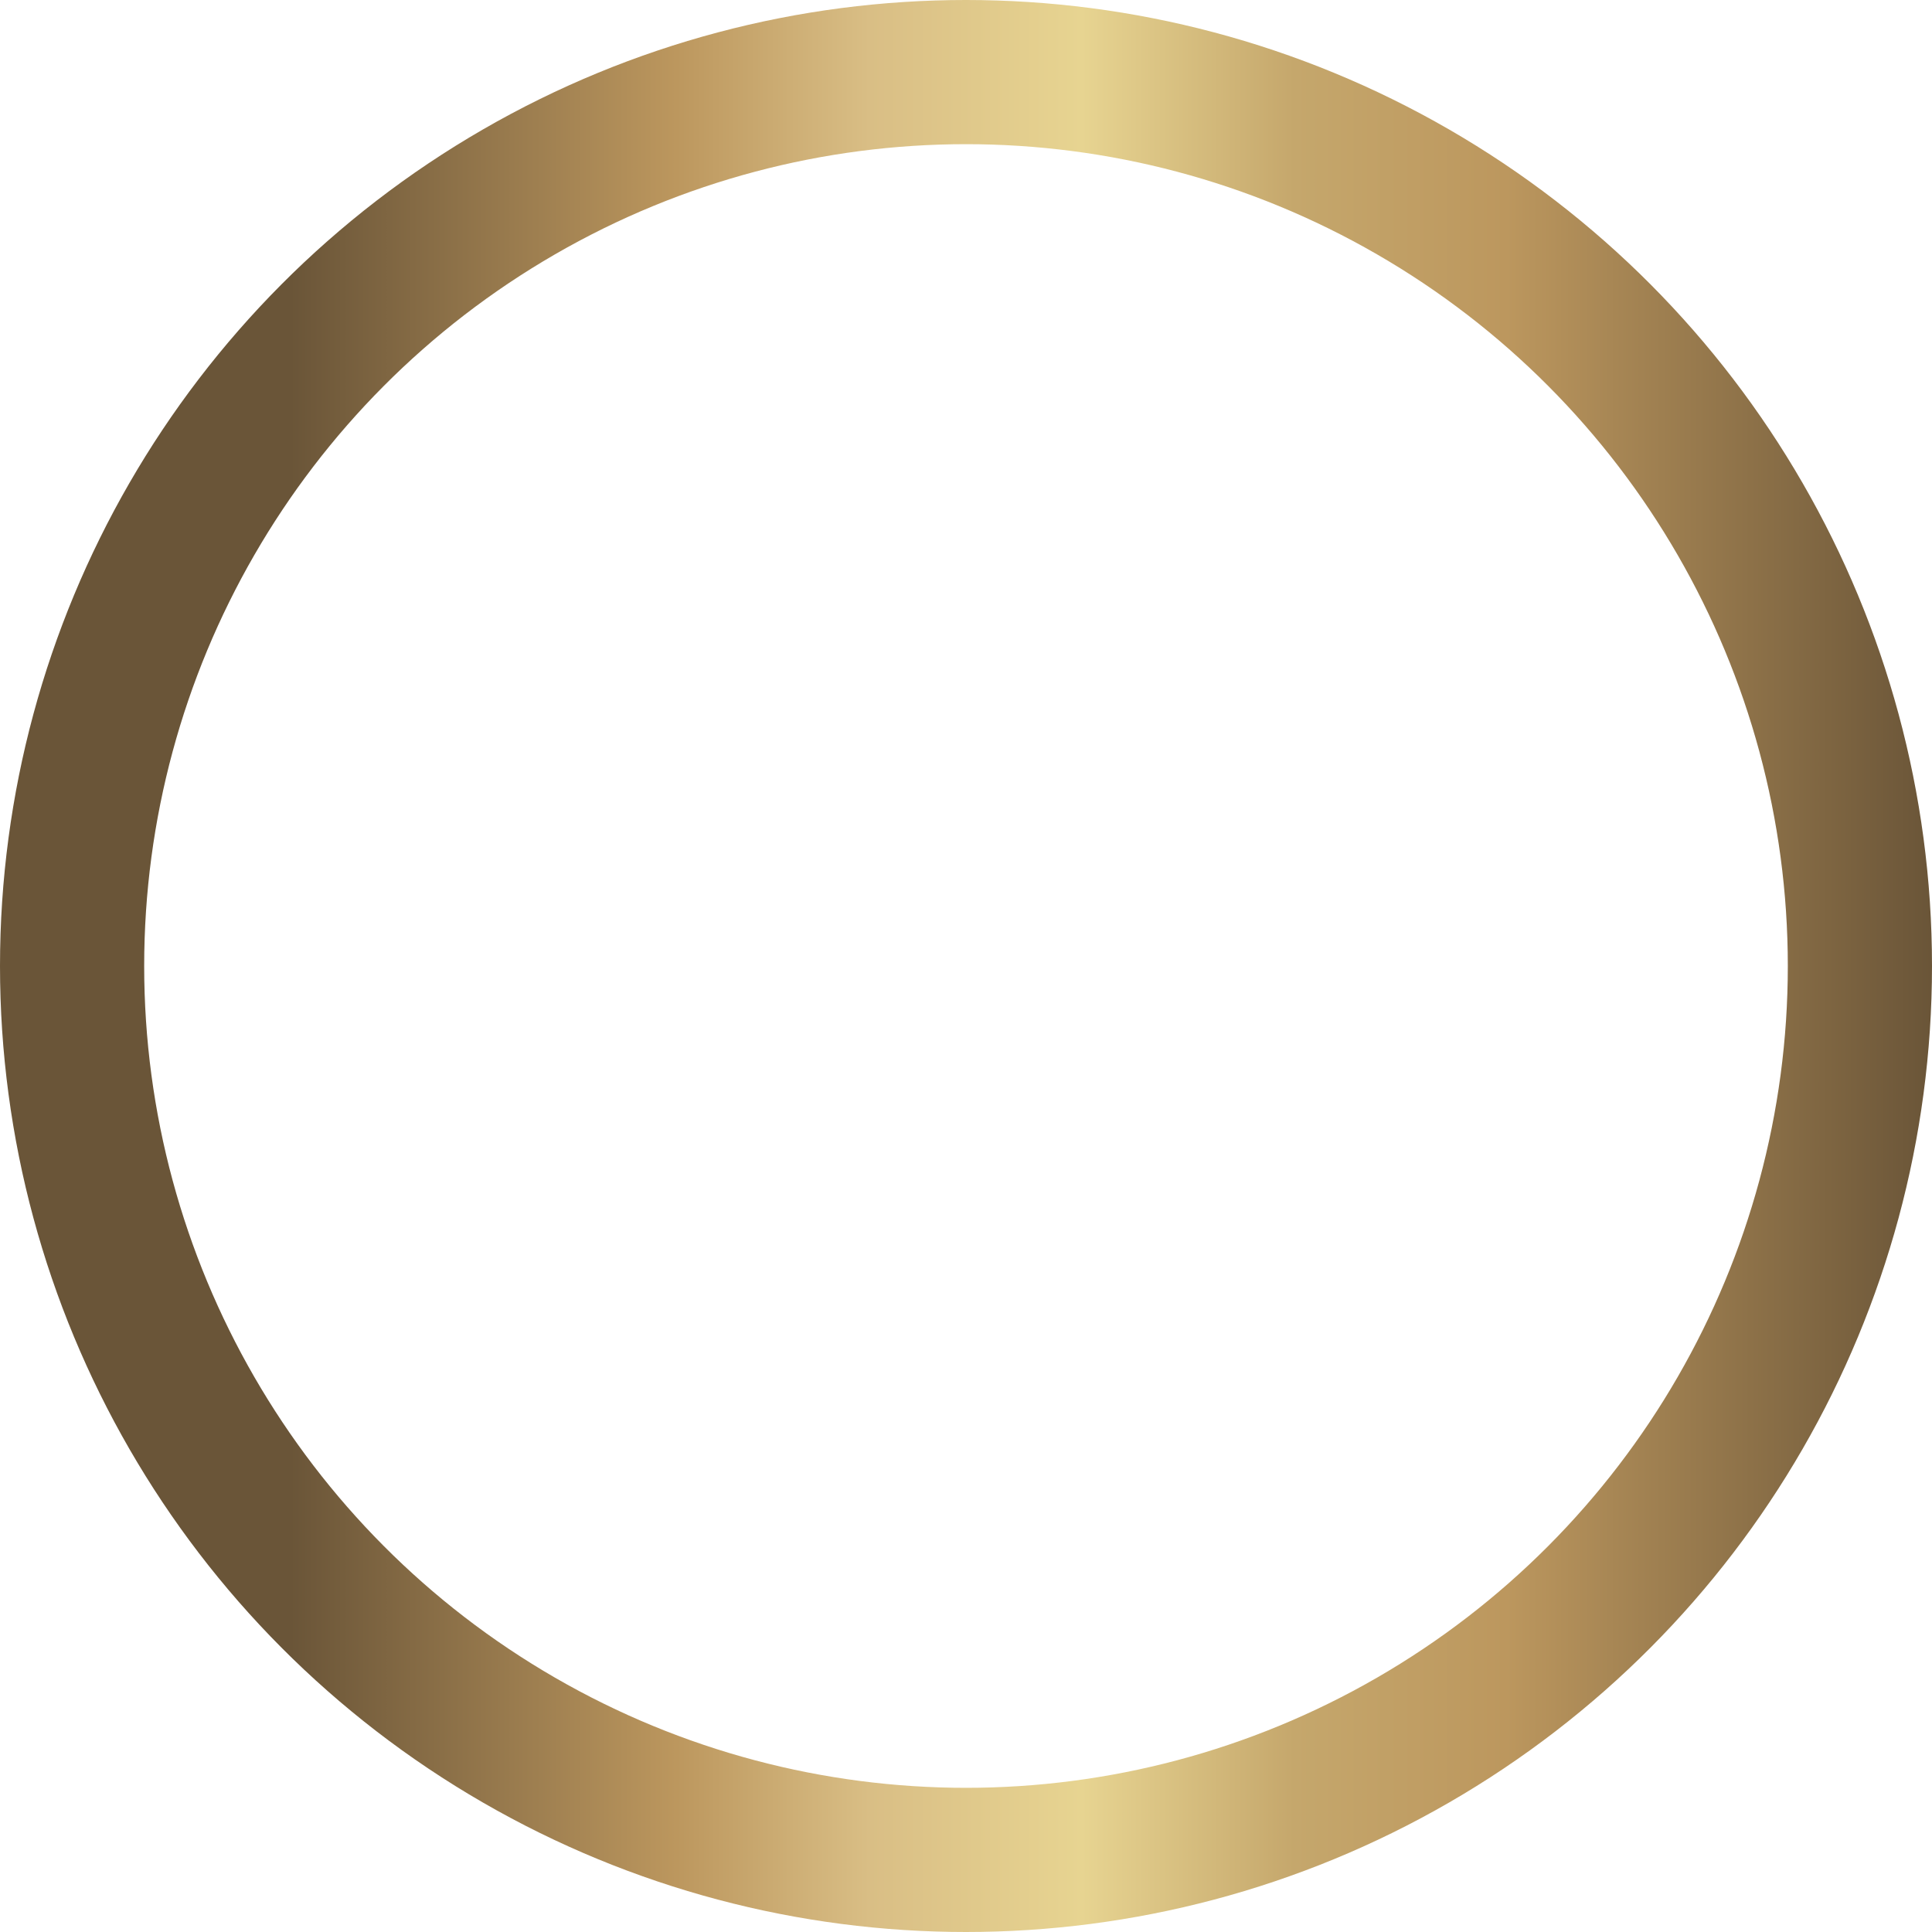 <svg xmlns="http://www.w3.org/2000/svg" xmlns:xlink="http://www.w3.org/1999/xlink" viewBox="0 0 26.8 26.8"><defs><style>.cls-1{fill:none;stroke-miterlimit:10;stroke-width:2px;stroke:url(#Nueva_muestra_de_degradado_1);}</style><linearGradient id="Nueva_muestra_de_degradado_1" y1="13.4" x2="26.8" y2="13.4" gradientUnits="userSpaceOnUse"><stop offset="0.15" stop-color="#6a5538"/><stop offset="0.35" stop-color="#bc975e"/><stop offset="0.45" stop-color="#d9be85"/><stop offset="0.56" stop-color="#e7d491"/><stop offset="0.67" stop-color="#c5a76c"/><stop offset="0.78" stop-color="#bc975e"/><stop offset="1" stop-color="#6a5538"/></linearGradient></defs><g id="Capa_2" data-name="Capa 2"><g id="Capa_1-2" data-name="Capa 1"><circle class="cls-1" cx="13.4" cy="13.4" r="12.4"/></g></g></svg>